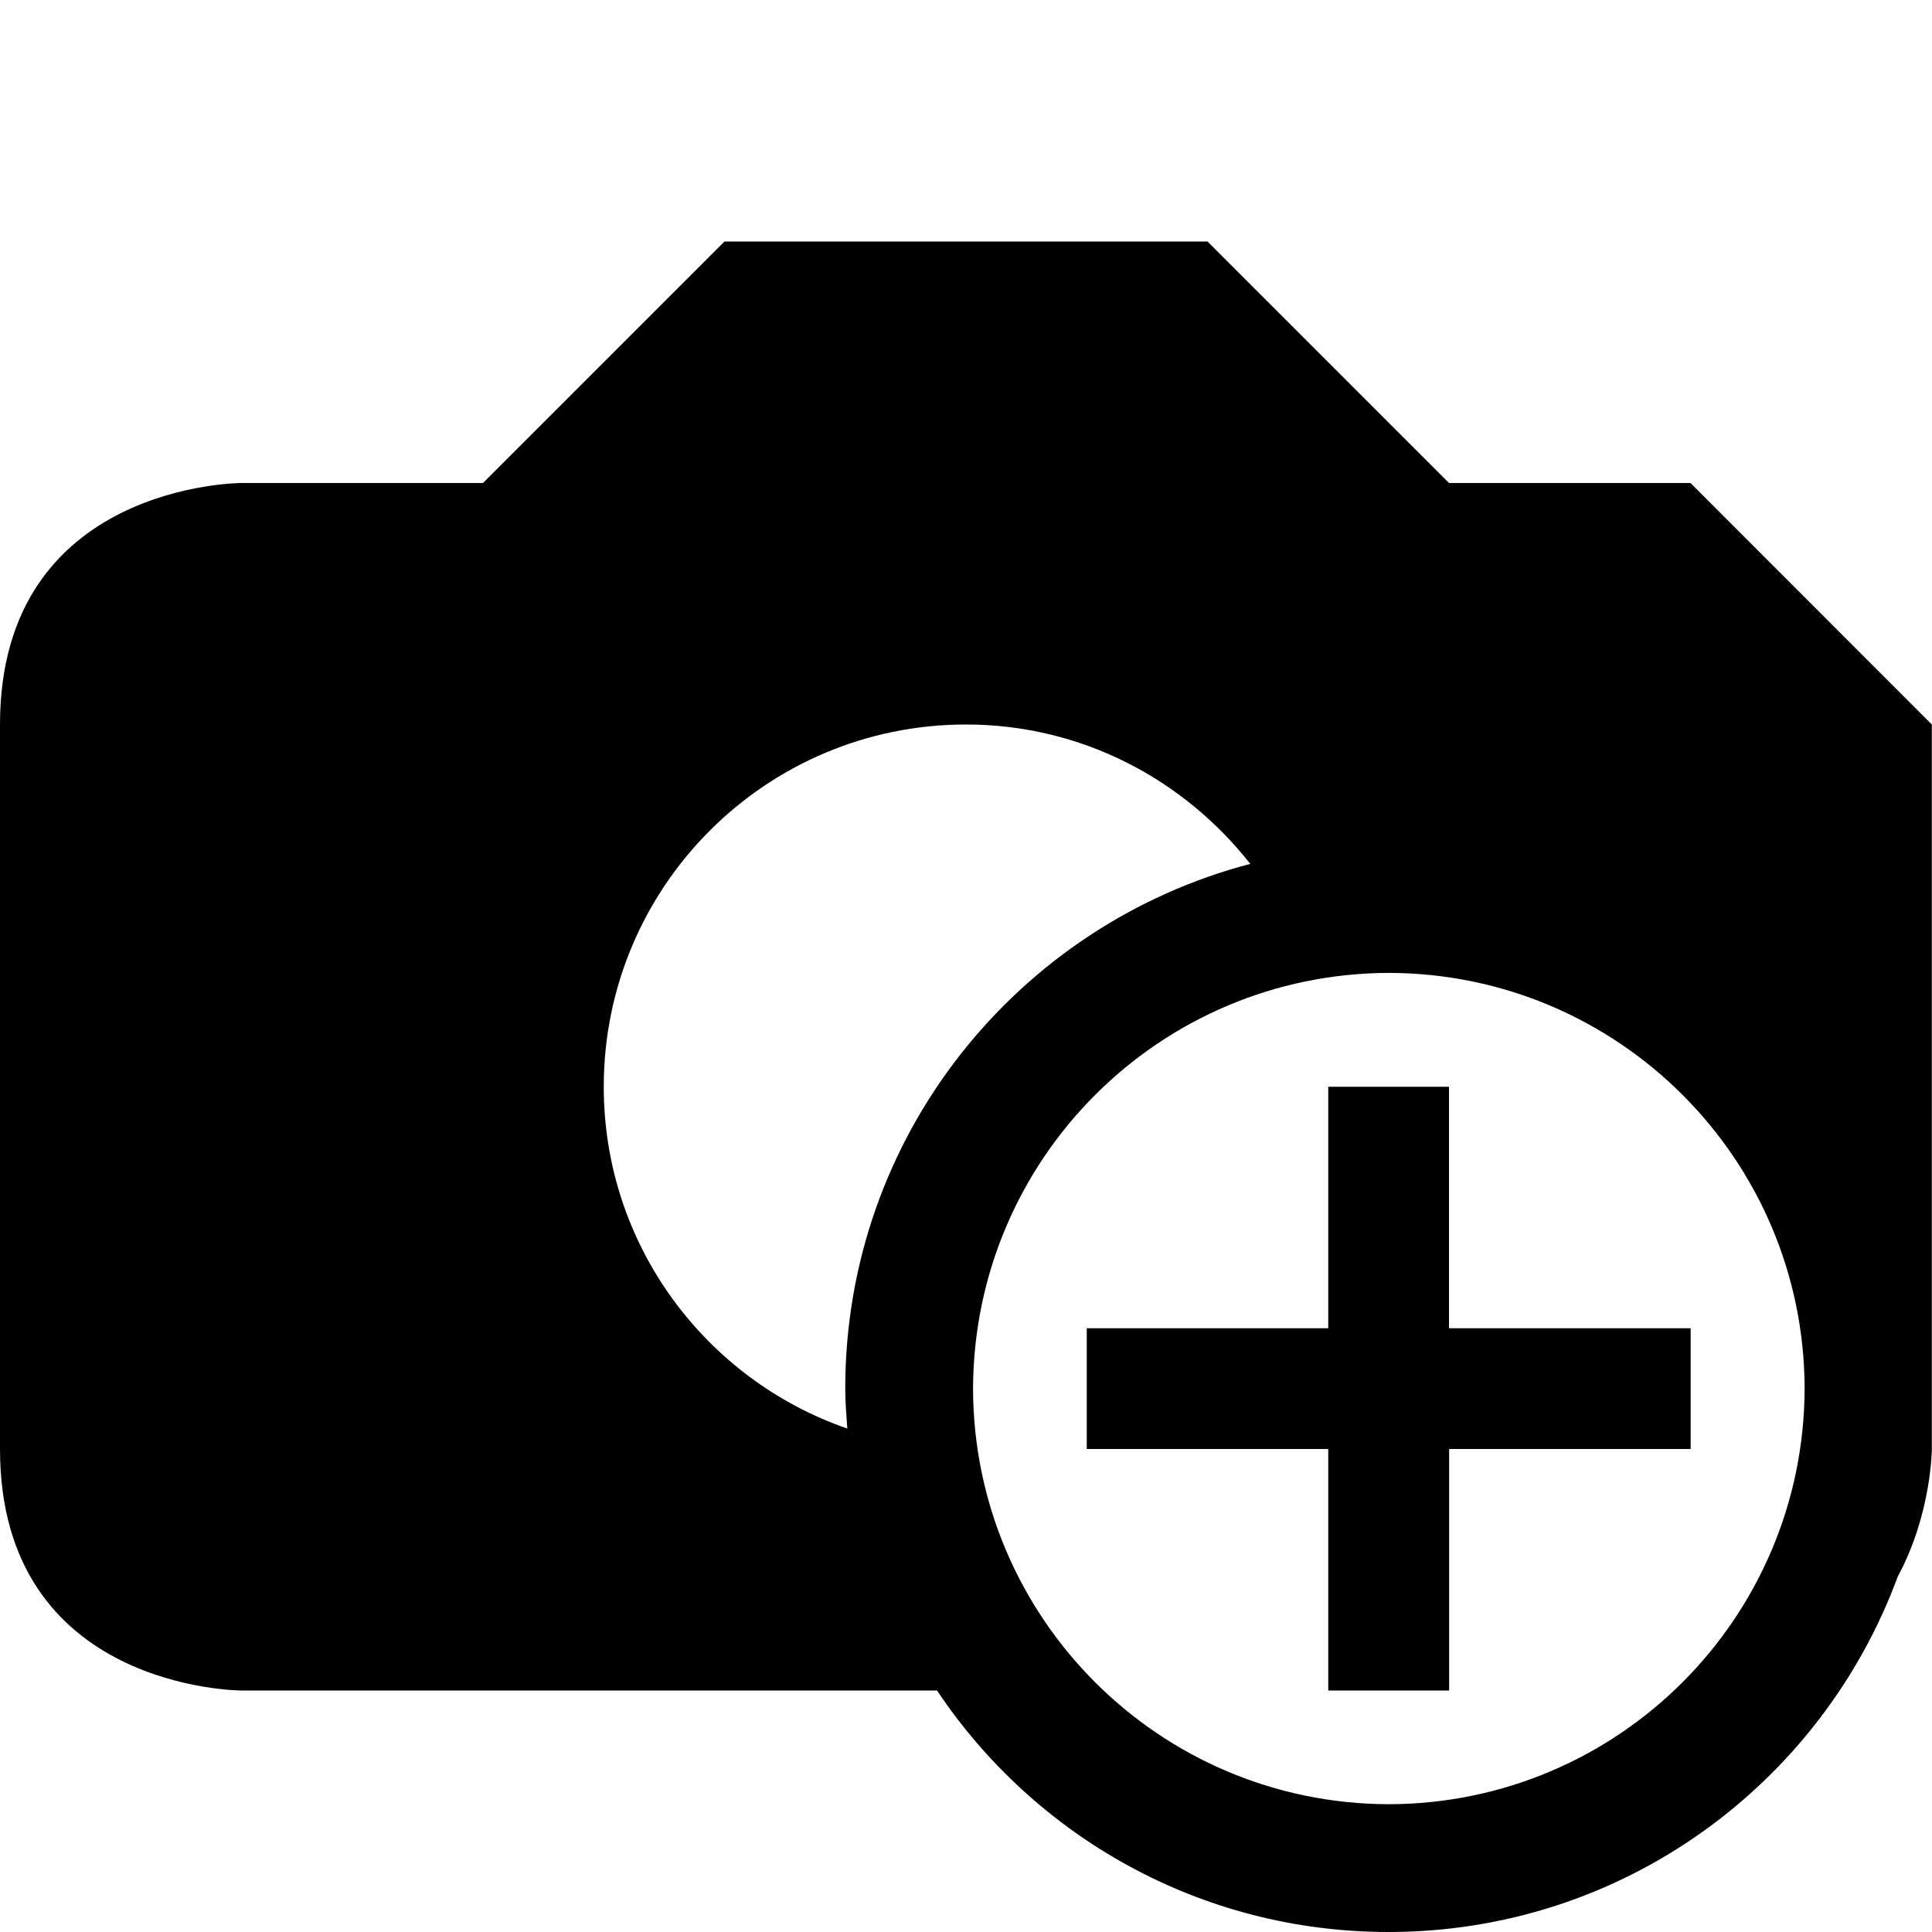 <svg xmlns="http://www.w3.org/2000/svg" width="14" height="14" viewBox="0 0 14 14"><path fill="none" d="M0 0h14v14H0z"/><path fill="none" d="M0 0h14v14H0z"/><path fill="none" d="M0 0h14v14H0z"/><path d="M9.625 9.625h-1.75v.875h1.75v1.75h.876V10.5h1.75v-.875H10.5v-1.75h-.875v1.75zM12.25 3.5H10.5L8.75 1.75h-3.5L3.5 3.5H1.75S0 3.5 0 5.25v5.25c0 1.75 1.75 1.75 1.75 1.75h5.04C7.495 13.305 8.696 14 10.062 14c1.695 0 3.136-1.073 3.69-2.576.245-.453.247-.924.247-.924V5.25L12.25 3.5zm-6.11 6.852c-1.028-.356-1.765-1.33-1.765-2.477C4.375 6.425 5.55 5.25 7 5.25c.837 0 1.578.397 2.06 1.01-1.688.442-2.935 1.974-2.935 3.802 0 .098.008.194.015.29zm3.923 2.722c-1.663-.004-3.008-1.35-3.012-3.012C7.057 8.4 8.4 7.054 10.065 7.05c1.662.004 3.008 1.35 3.012 3.012-.005 1.663-1.35 3.008-3.012 3.012z"/></svg>